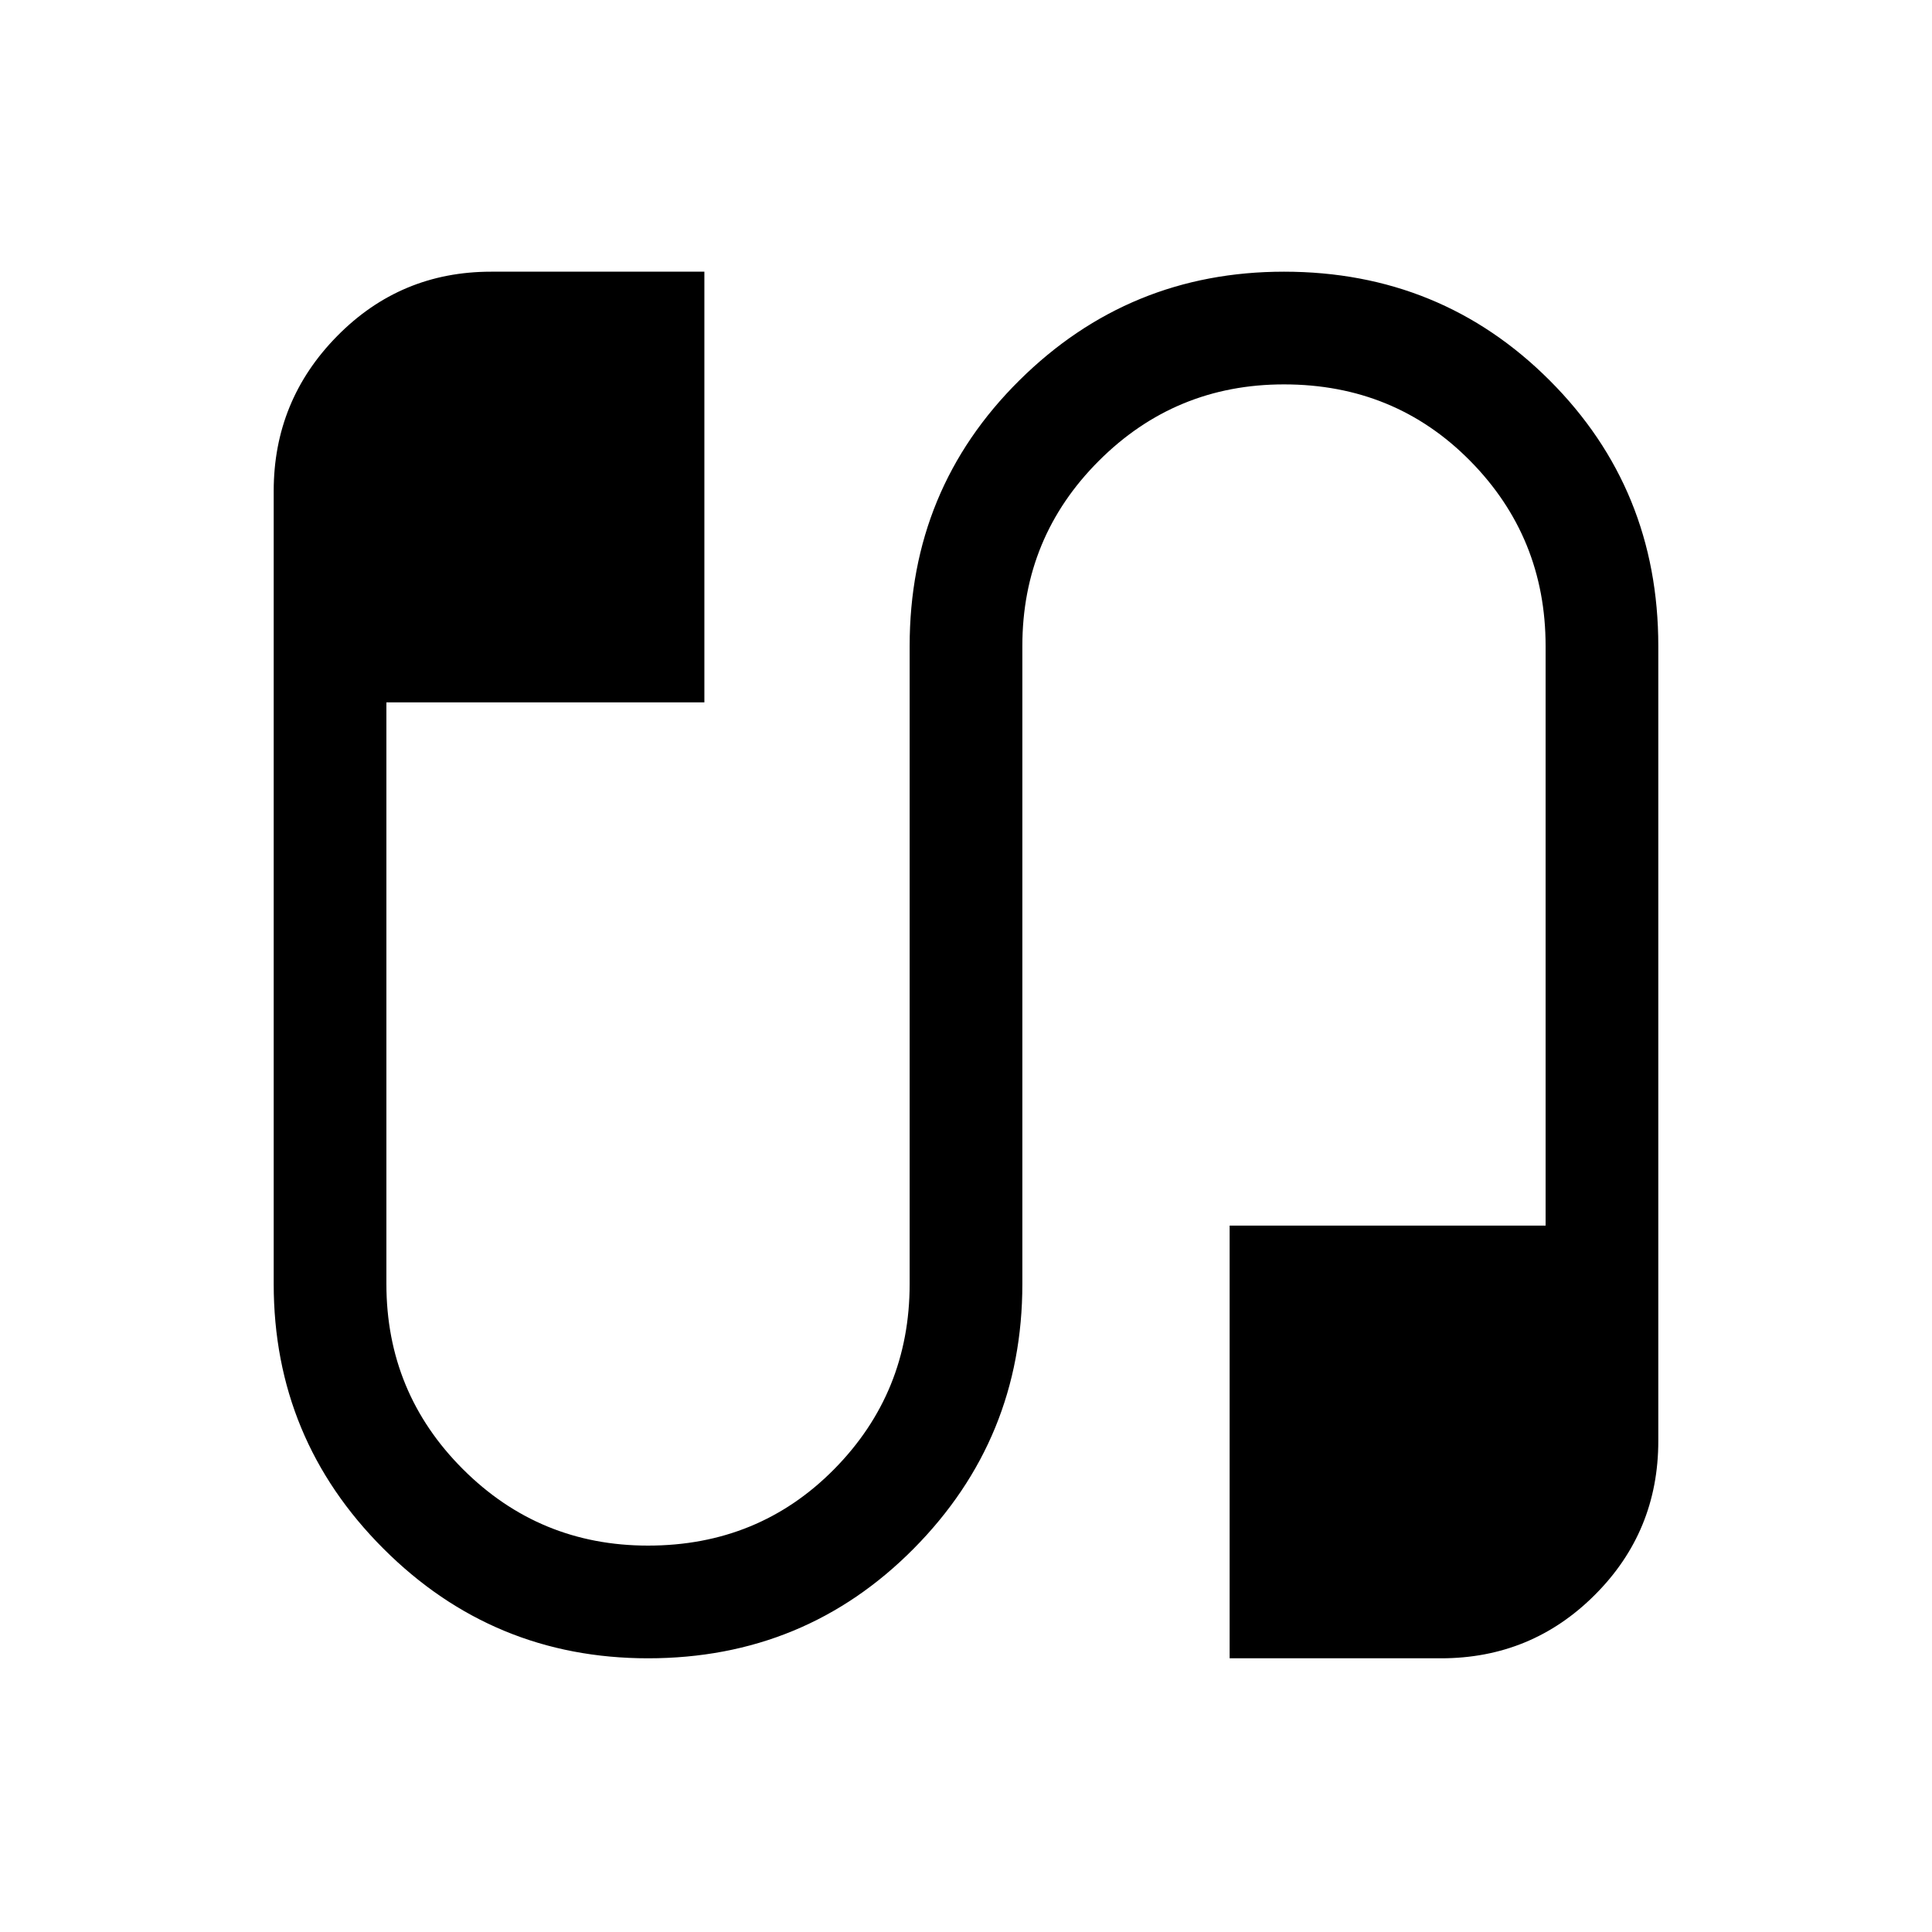 <svg xmlns="http://www.w3.org/2000/svg" height="24" width="24"><path d="M8.05 20.6q-1.925 0-3.287-1.362Q3.4 17.875 3.4 15.95V6.1q0-1.125.788-1.925.787-.8 1.912-.8h2.65v5.35H4.8v7.225q0 1.35.95 2.3.95.95 2.3.95 1.375 0 2.313-.95.937-.95.937-2.3V8.025q0-1.95 1.363-3.3 1.362-1.35 3.287-1.35 1.95 0 3.3 1.35 1.35 1.35 1.35 3.3V17.9q0 1.125-.788 1.912-.787.788-1.912.788h-2.625v-5.375H19.2v-7.2q0-1.35-.937-2.3-.938-.95-2.313-.95-1.35 0-2.3.95-.95.95-.95 2.3v7.925q0 1.925-1.35 3.288Q10 20.6 8.05 20.6Z"/></svg>